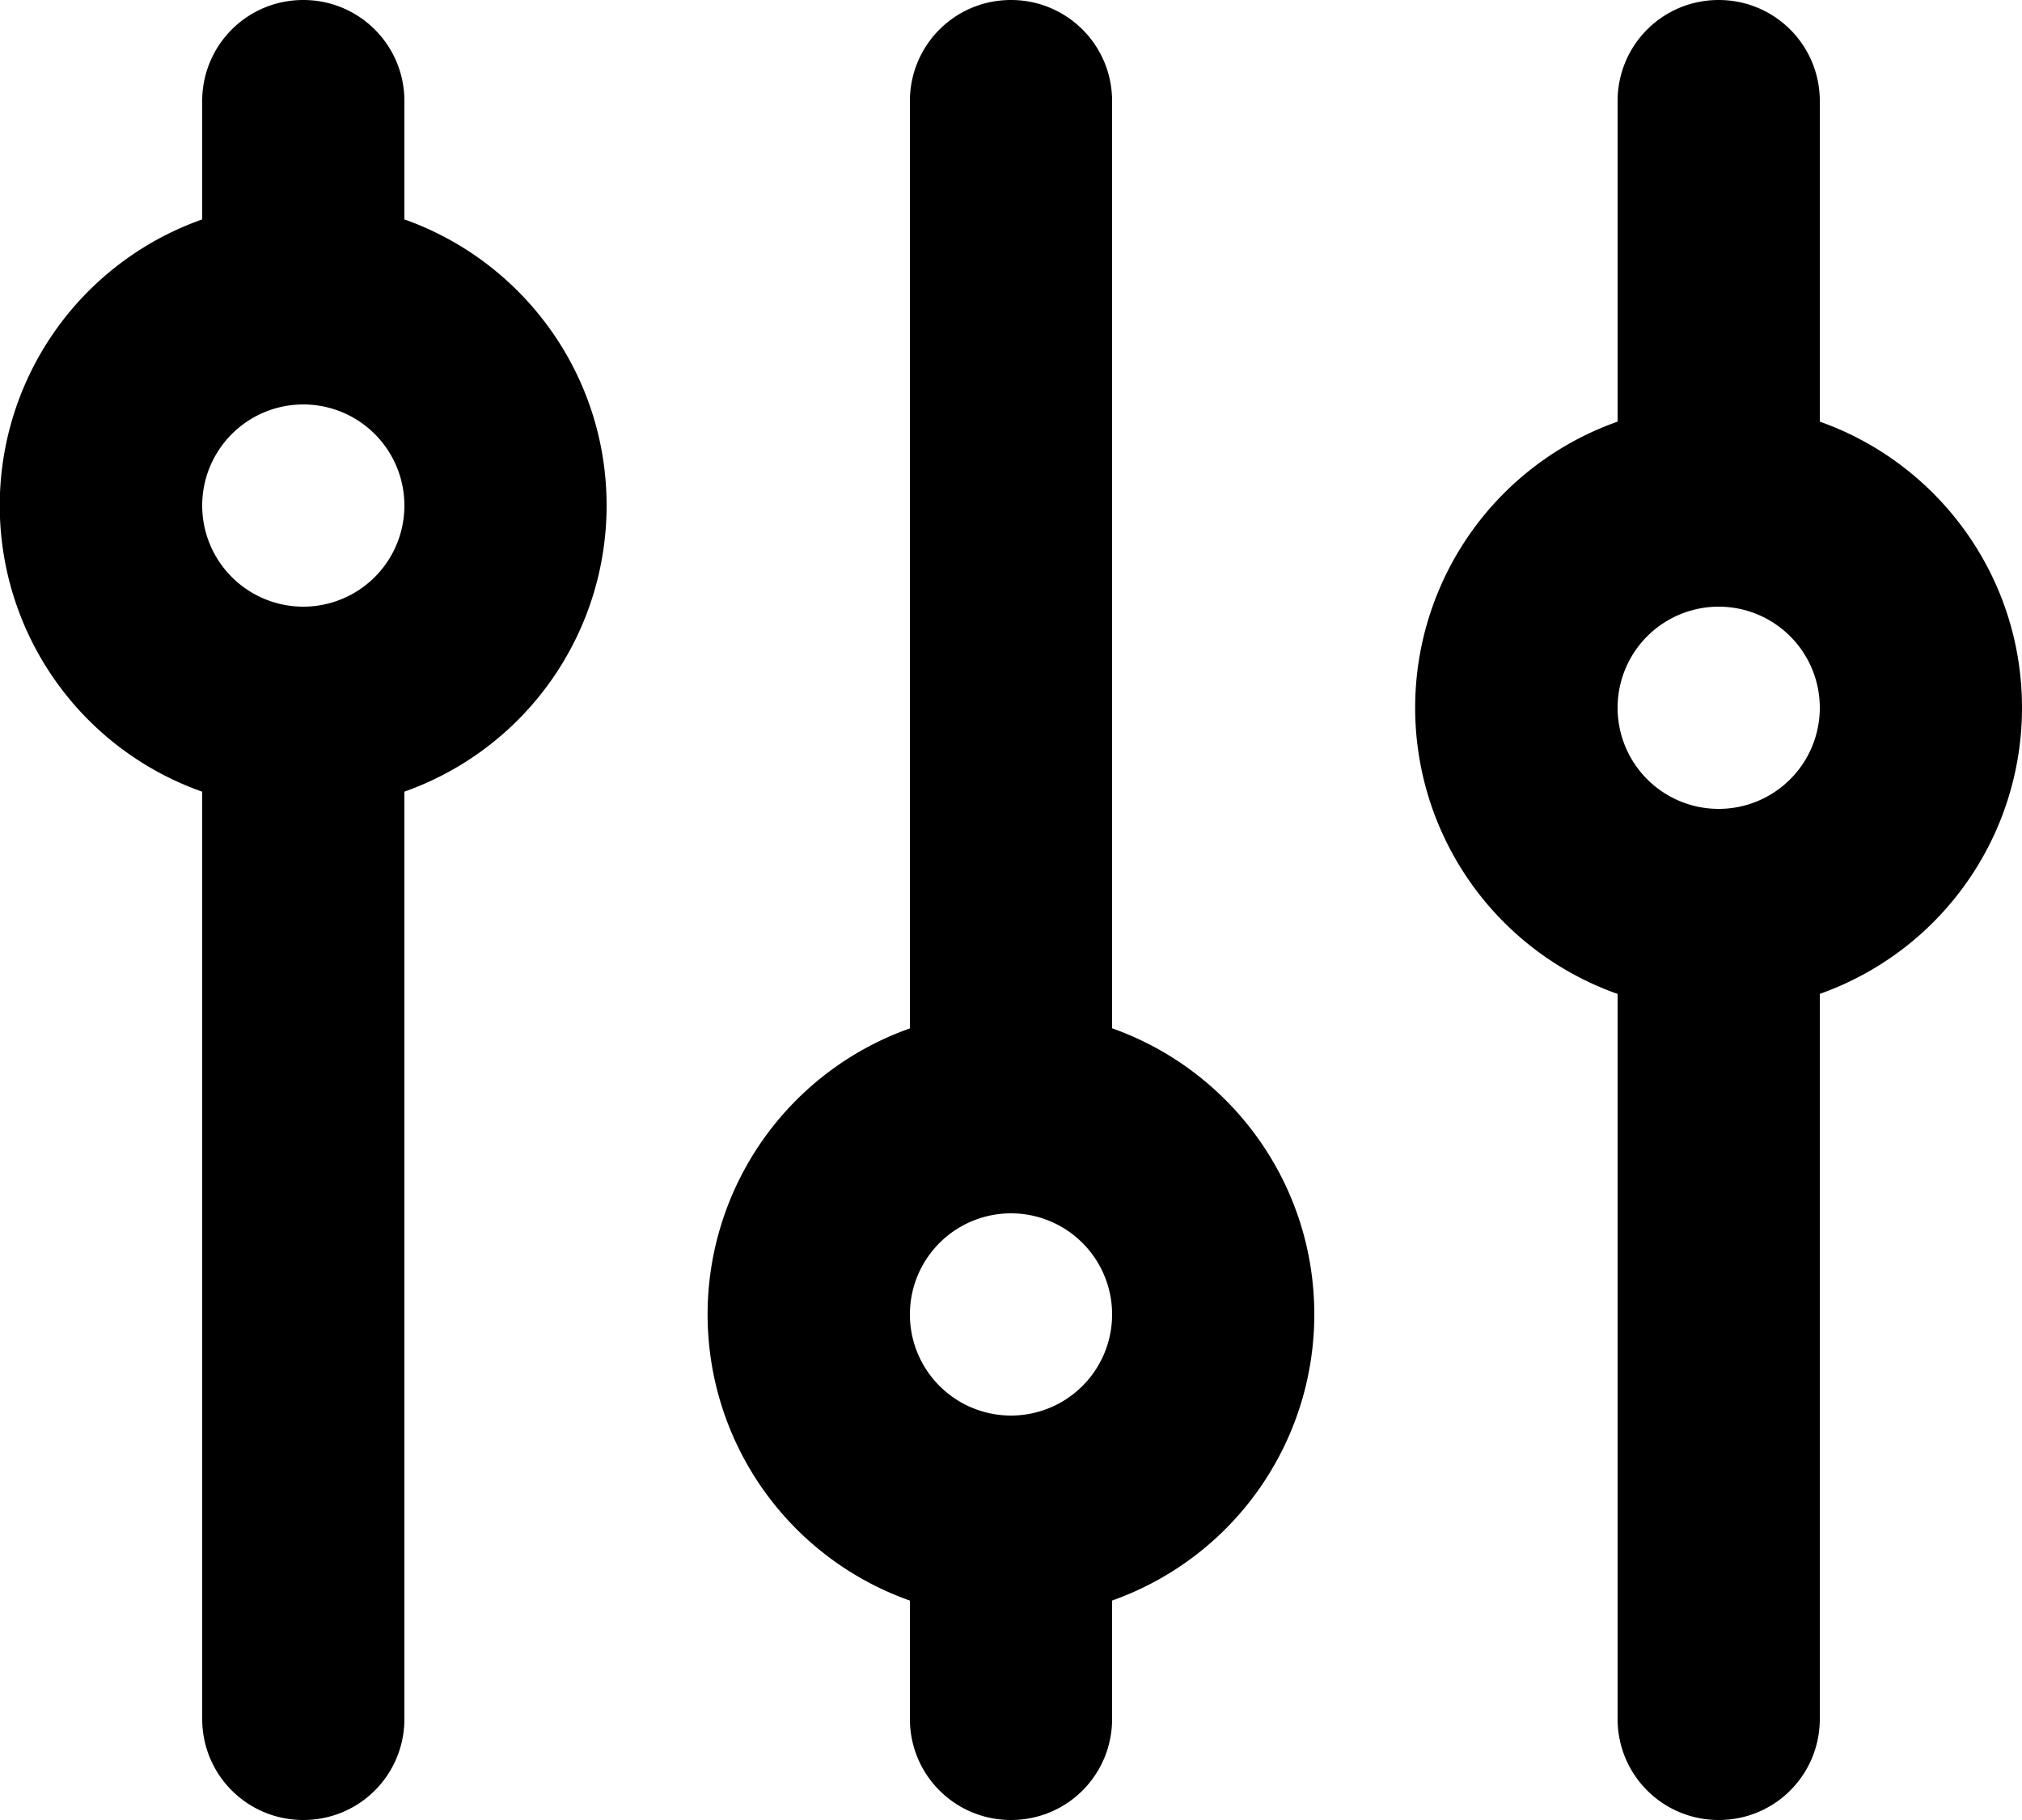 <svg xmlns="http://www.w3.org/2000/svg" xmlns:xlink="http://www.w3.org/1999/xlink" viewBox="0 0 40 36"><path id="a" d="M26 26a6.002 6.002 0 0 1-4 5.659V34c0 1.105-.888 2-2 2-1.105 0-2-.89-2-2V31.66a6.002 6.002 0 0 1 0-11.318V2c0-1.105.888-2 2-2 1.105 0 2 .89 2 2V20.34c2.33.824 4 3.047 4 5.659zm14-12a6.002 6.002 0 0 1-4 5.659V34c0 1.105-.888 2-2 2-1.105 0-2-.89-2-2V19.66A6.002 6.002 0 0 1 32 8.34V2c0-1.105.888-2 2-2 1.105 0 2 .89 2 2V8.34c2.33.824 4 3.047 4 5.659zm-28-4a6.002 6.002 0 0 1-4 5.659V34c0 1.105-.888 2-2 2-1.105 0-2-.89-2-2V15.66A6.002 6.002 0 0 1 4 4.34V2c0-1.105.888-2 2-2 1.105 0 2 .89 2 2V4.34c2.33.824 4 3.047 4 5.659zm-6 2a2 2 0 1 0 0-4 2 2 0 0 0 0 4zm14 16a2 2 0 1 0 0-4 2 2 0 0 0 0 4zm14-12a2 2 0 1 0 0-4 2 2 0 0 0 0 4z"/></svg>